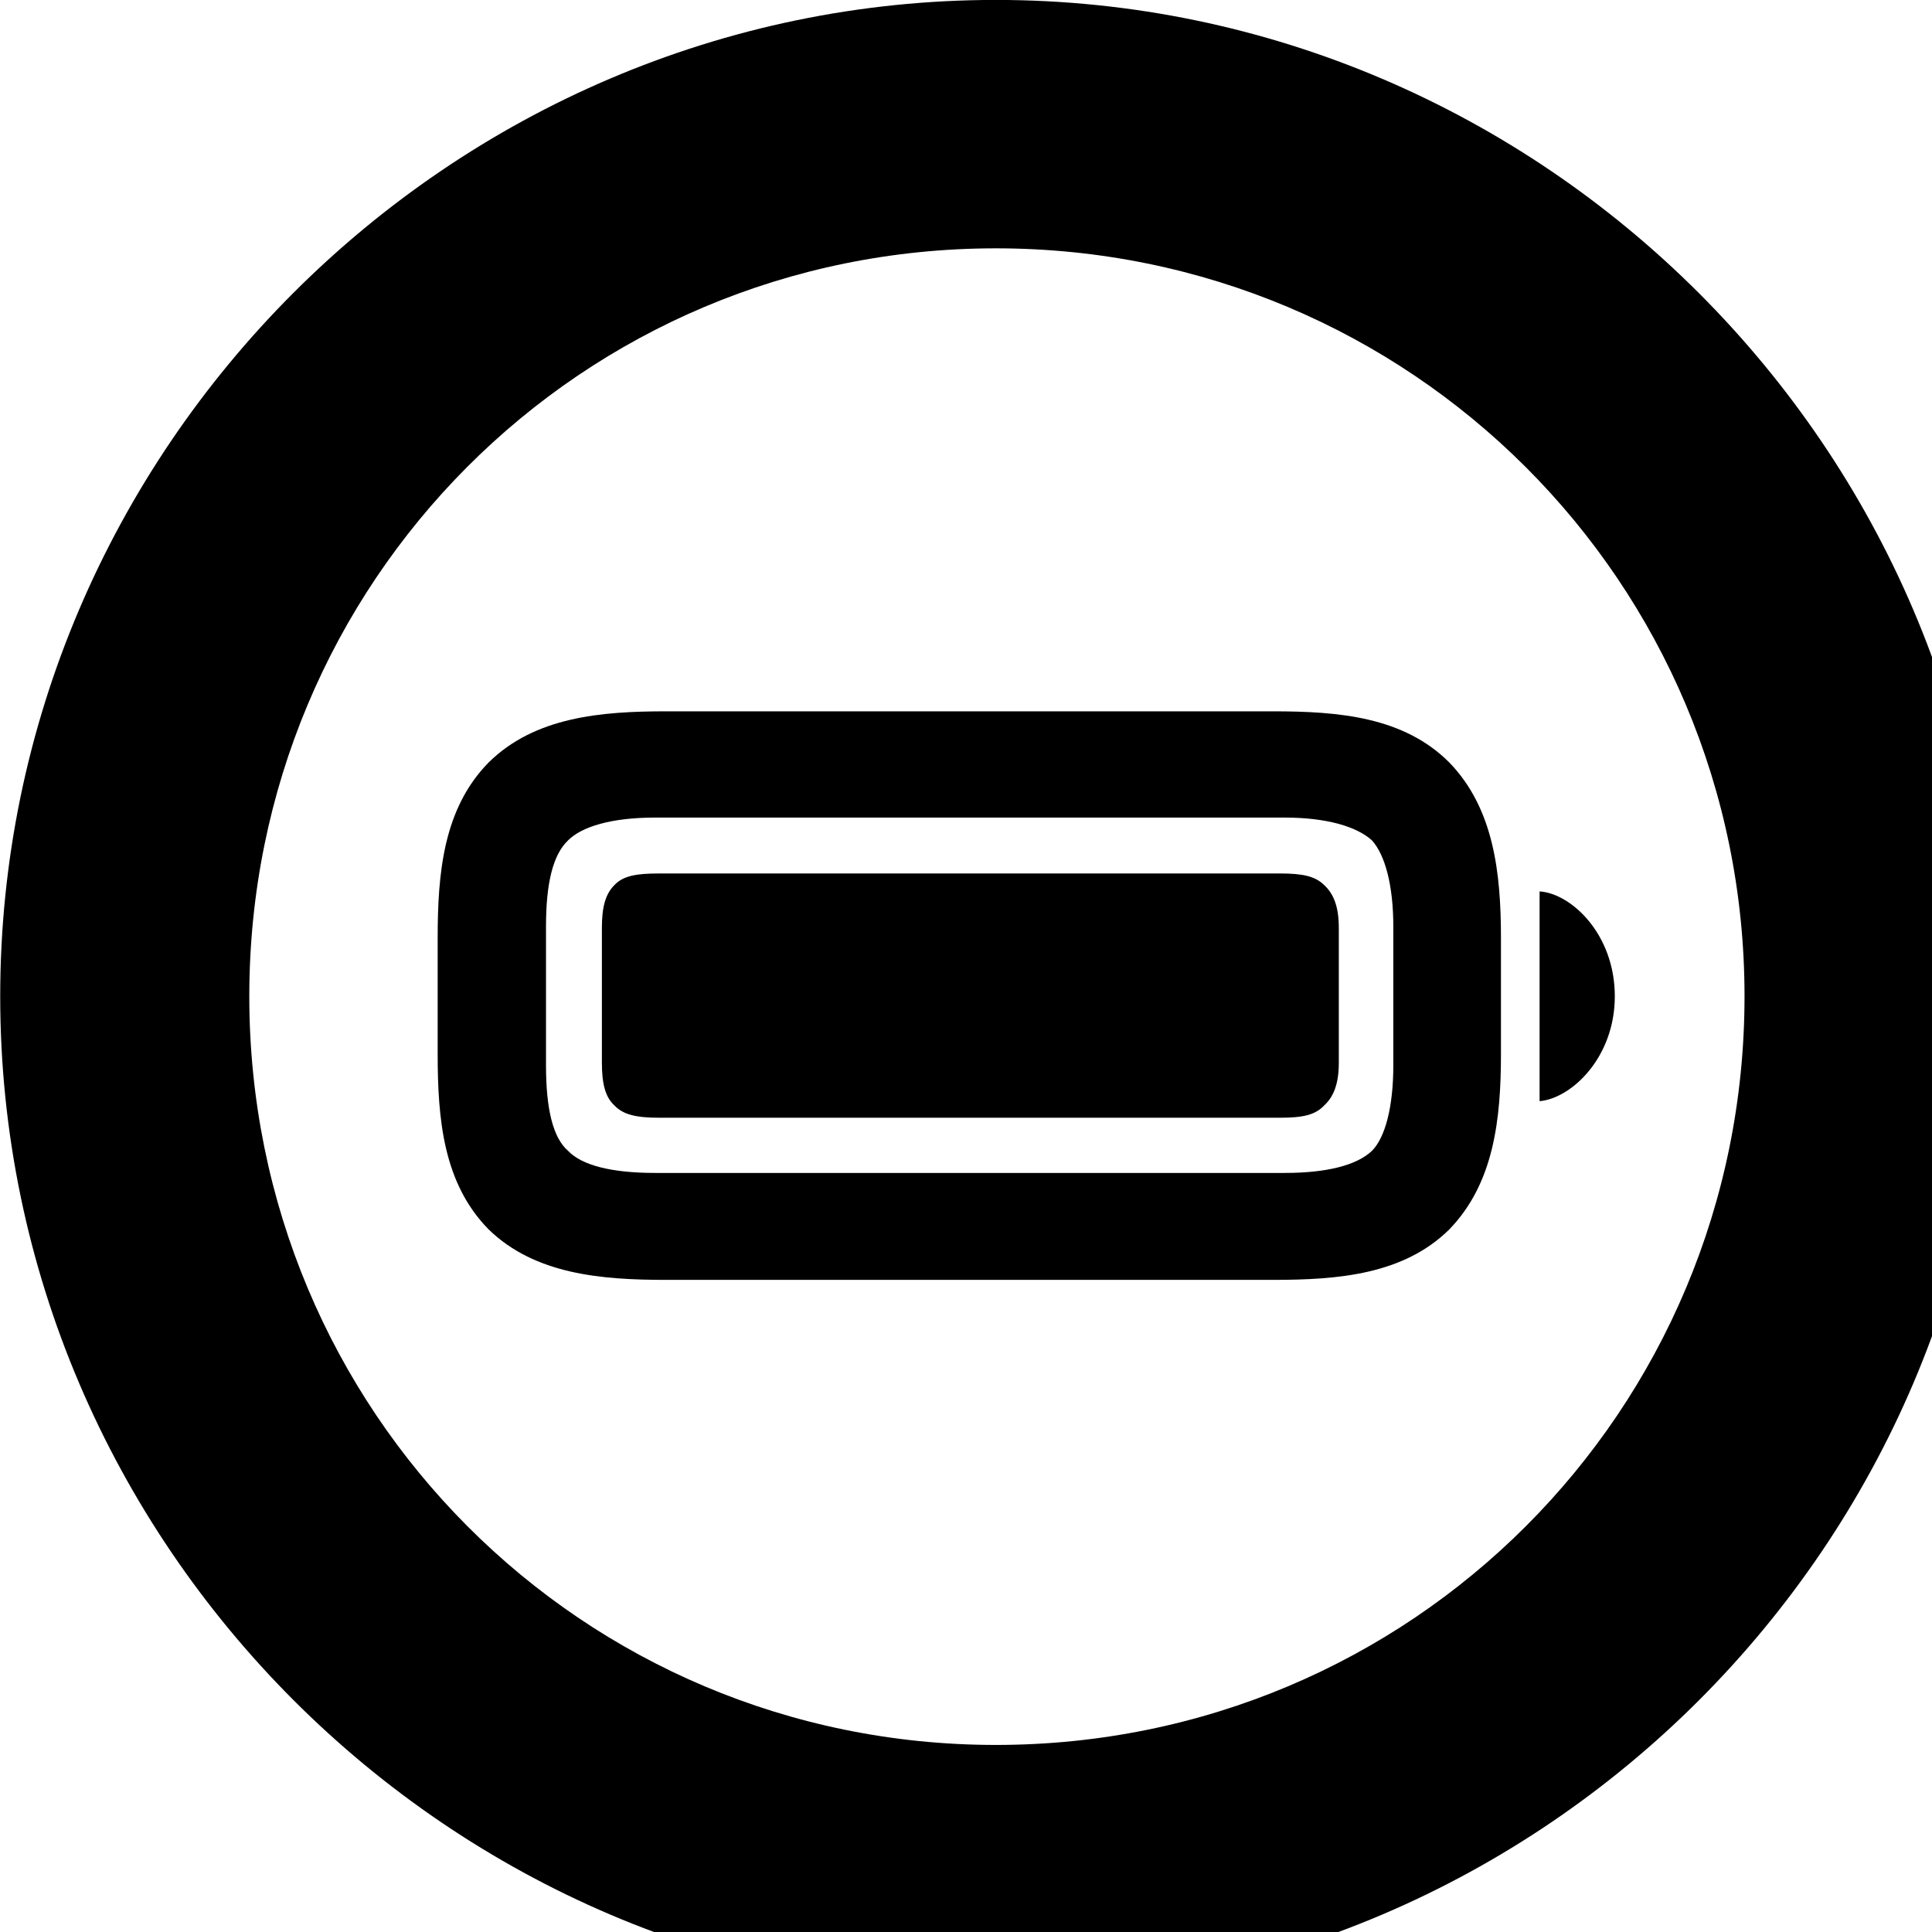 <svg xmlns="http://www.w3.org/2000/svg" viewBox="0 0 28 28" width="28" height="28">
  <path d="M14.433 28.889C22.363 28.889 28.873 22.369 28.873 14.439C28.873 6.519 22.353 -0.001 14.433 -0.001C6.513 -0.001 0.003 6.519 0.003 14.439C0.003 22.369 6.523 28.889 14.433 28.889ZM14.433 25.289C8.433 25.289 3.613 20.449 3.613 14.439C3.613 8.439 8.423 3.599 14.433 3.599C20.443 3.599 25.283 8.439 25.283 14.439C25.283 20.449 20.453 25.289 14.433 25.289ZM9.653 18.549H18.453C19.403 18.549 20.343 18.469 21.003 17.819C21.653 17.149 21.753 16.219 21.753 15.269V13.599C21.753 12.659 21.653 11.719 21.003 11.049C20.343 10.389 19.403 10.309 18.453 10.309H9.653C8.713 10.309 7.753 10.389 7.083 11.049C6.423 11.719 6.343 12.659 6.343 13.599V15.269C6.343 16.219 6.423 17.149 7.083 17.819C7.753 18.469 8.713 18.549 9.653 18.549ZM9.493 16.999C8.863 16.999 8.433 16.889 8.233 16.679C8.013 16.489 7.913 16.069 7.913 15.439V13.429C7.913 12.799 8.013 12.389 8.233 12.179C8.433 11.979 8.863 11.849 9.493 11.849H18.623C19.223 11.849 19.663 11.979 19.883 12.179C20.073 12.389 20.193 12.829 20.193 13.429V15.439C20.193 16.049 20.073 16.489 19.883 16.679C19.663 16.889 19.223 16.999 18.623 16.999ZM9.553 16.199H18.553C18.883 16.199 19.063 16.159 19.193 16.019C19.333 15.889 19.403 15.699 19.403 15.399V13.449C19.403 13.149 19.333 12.959 19.193 12.829C19.063 12.699 18.883 12.659 18.553 12.659H9.553C9.233 12.659 9.033 12.689 8.903 12.829C8.773 12.959 8.723 13.149 8.723 13.449V15.399C8.723 15.709 8.773 15.899 8.903 16.019C9.033 16.159 9.233 16.199 9.553 16.199ZM22.313 15.959C22.773 15.919 23.403 15.329 23.403 14.439C23.403 13.539 22.773 12.949 22.313 12.919Z" />
</svg>